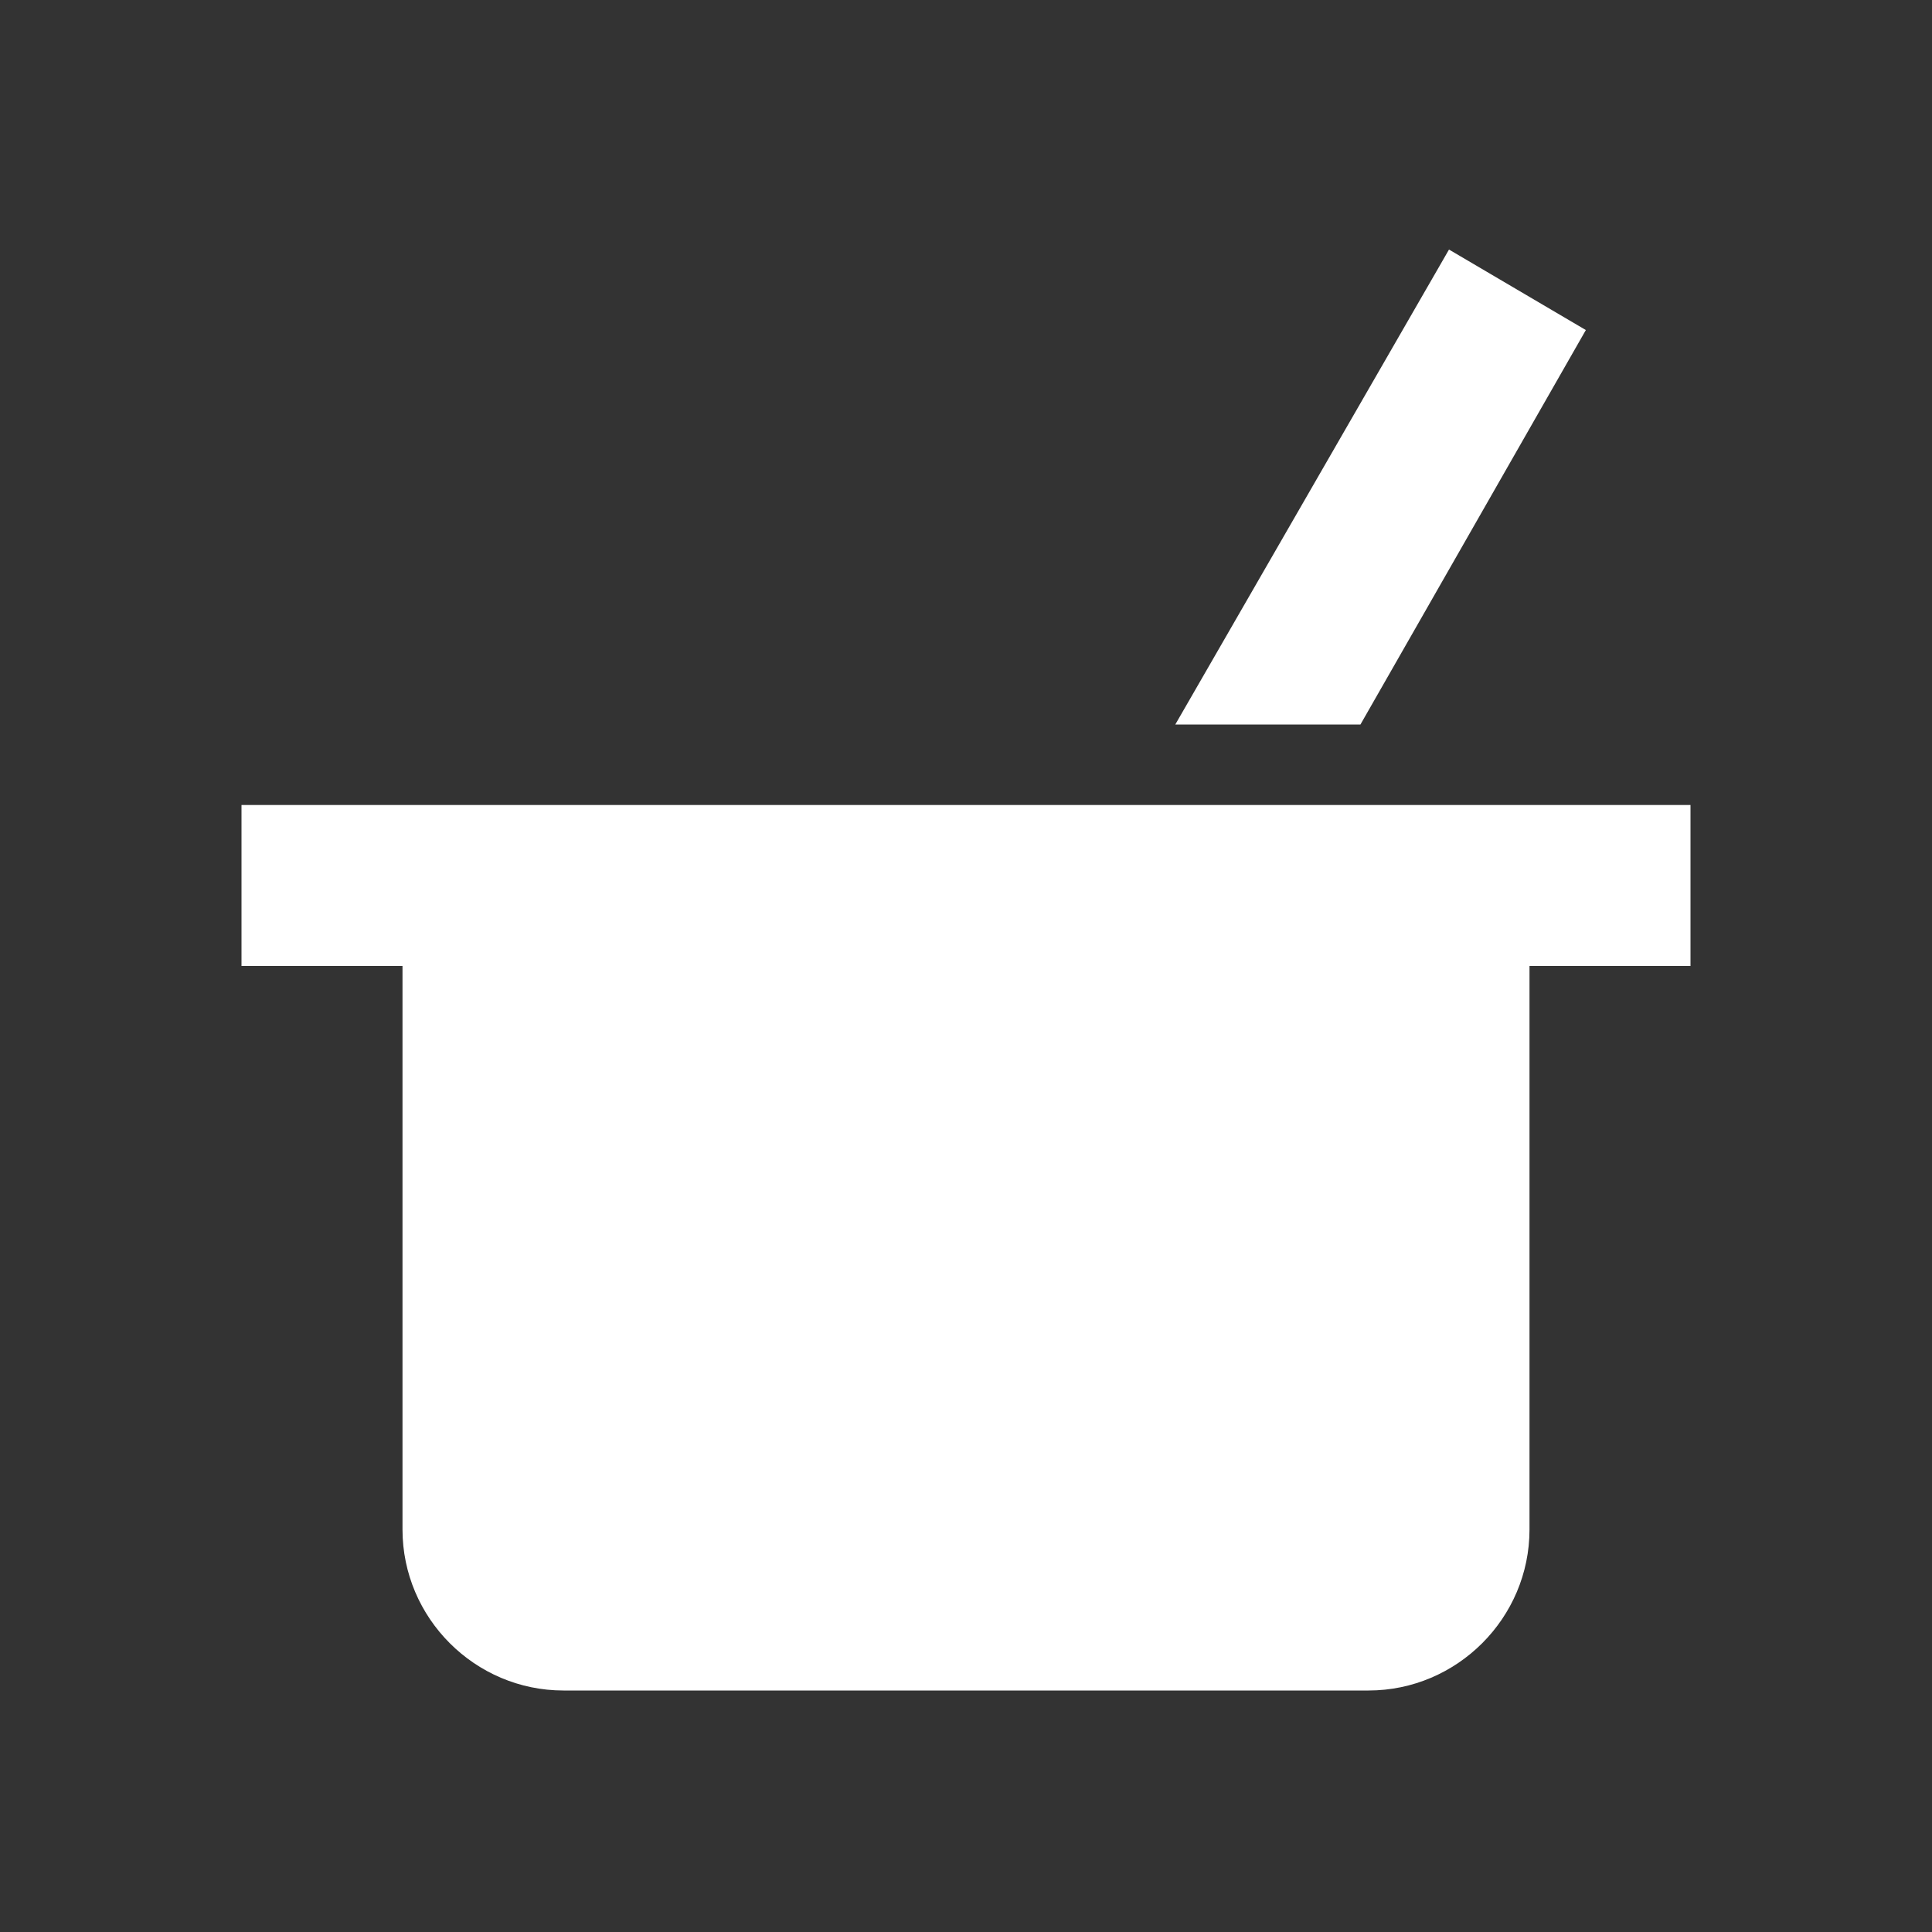 <svg xmlns="http://www.w3.org/2000/svg" fill="white" id="mdi-pot-mix" viewBox="0 0 24 24"><rect x="0" y="0" width="24" height="24" fill="#333333" stroke="none"/><path d="M14.6 9L18 3.1L19.7 4.1L16.9 9H14.6M14 10H3V12H5V19C5 20.1 5.9 21 7 21H17C18.1 21 19 20.1 19 19V12H21V10H14Z" /></svg>
